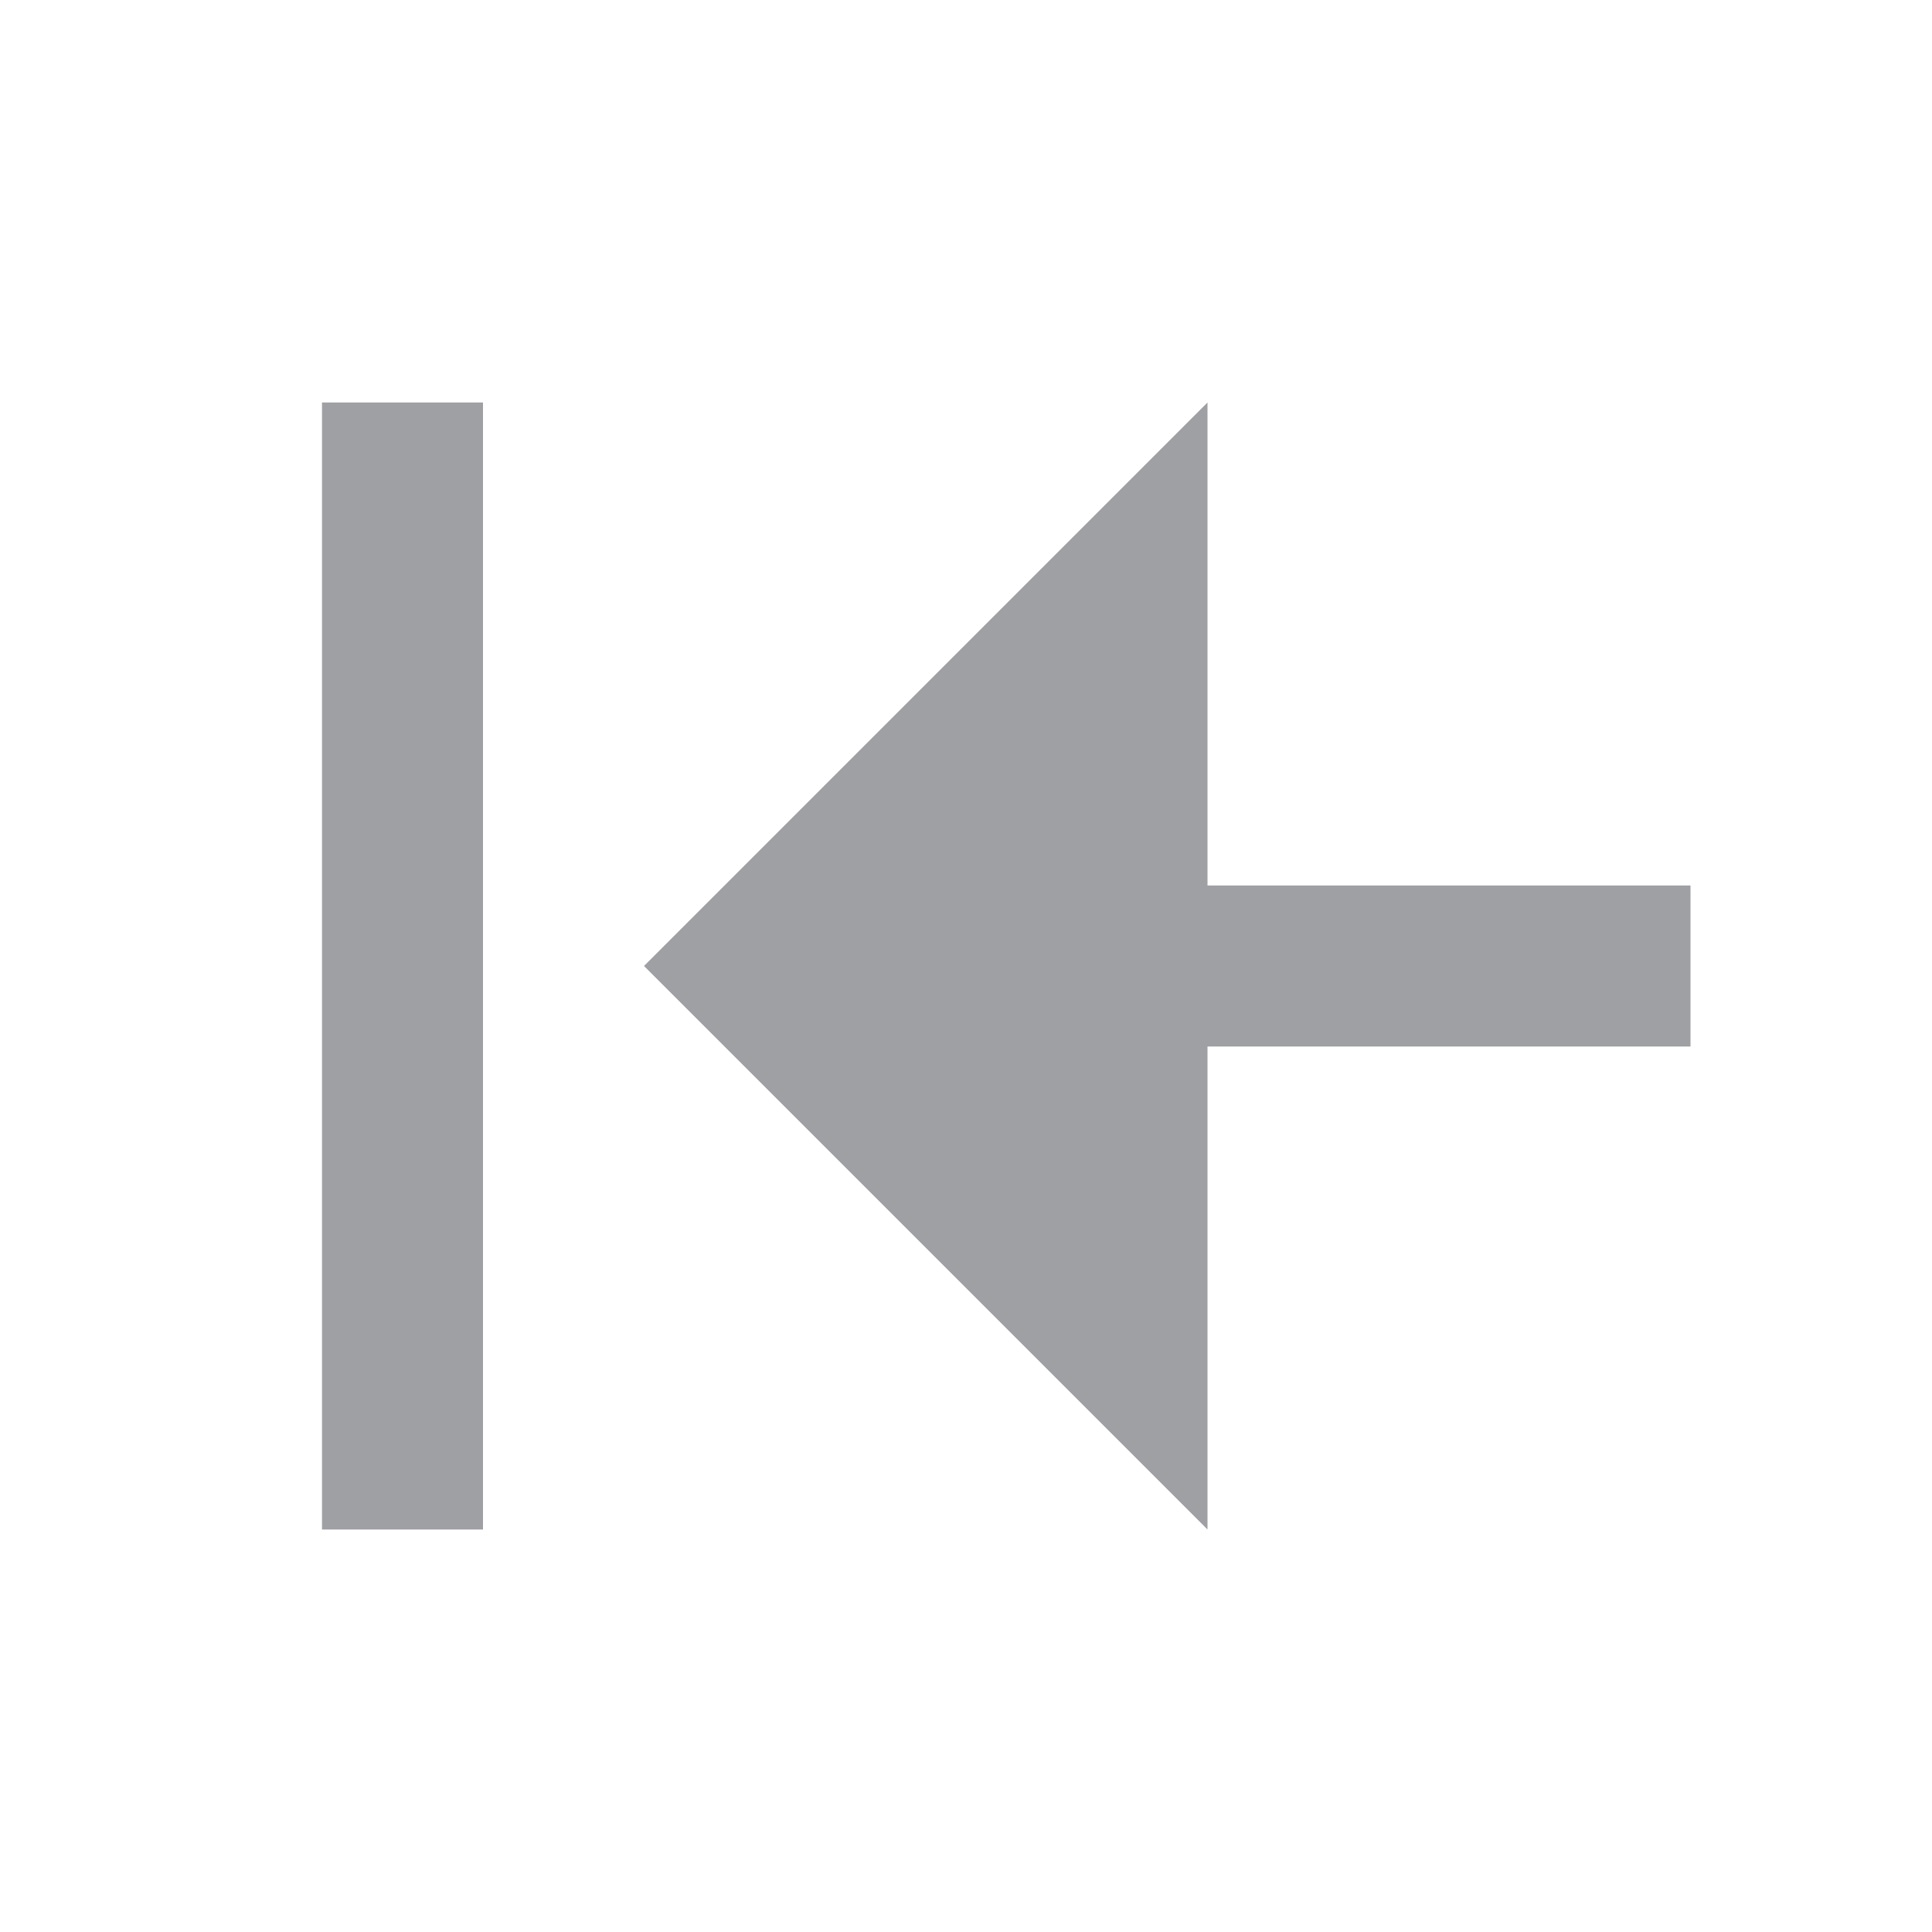 <svg xmlns="http://www.w3.org/2000/svg" viewBox="0 0 24 24" width="64" height="64" fill="#9FA0A4" version="1.2" baseProfile="tiny" xmlns:svg="http://www.w3.org/2000/svg"><path d="M15 5V11L21 11L21 13L15 13V19L8 12L15 5ZM4 19L4 5H6L6 19H4Z"></path></svg>
